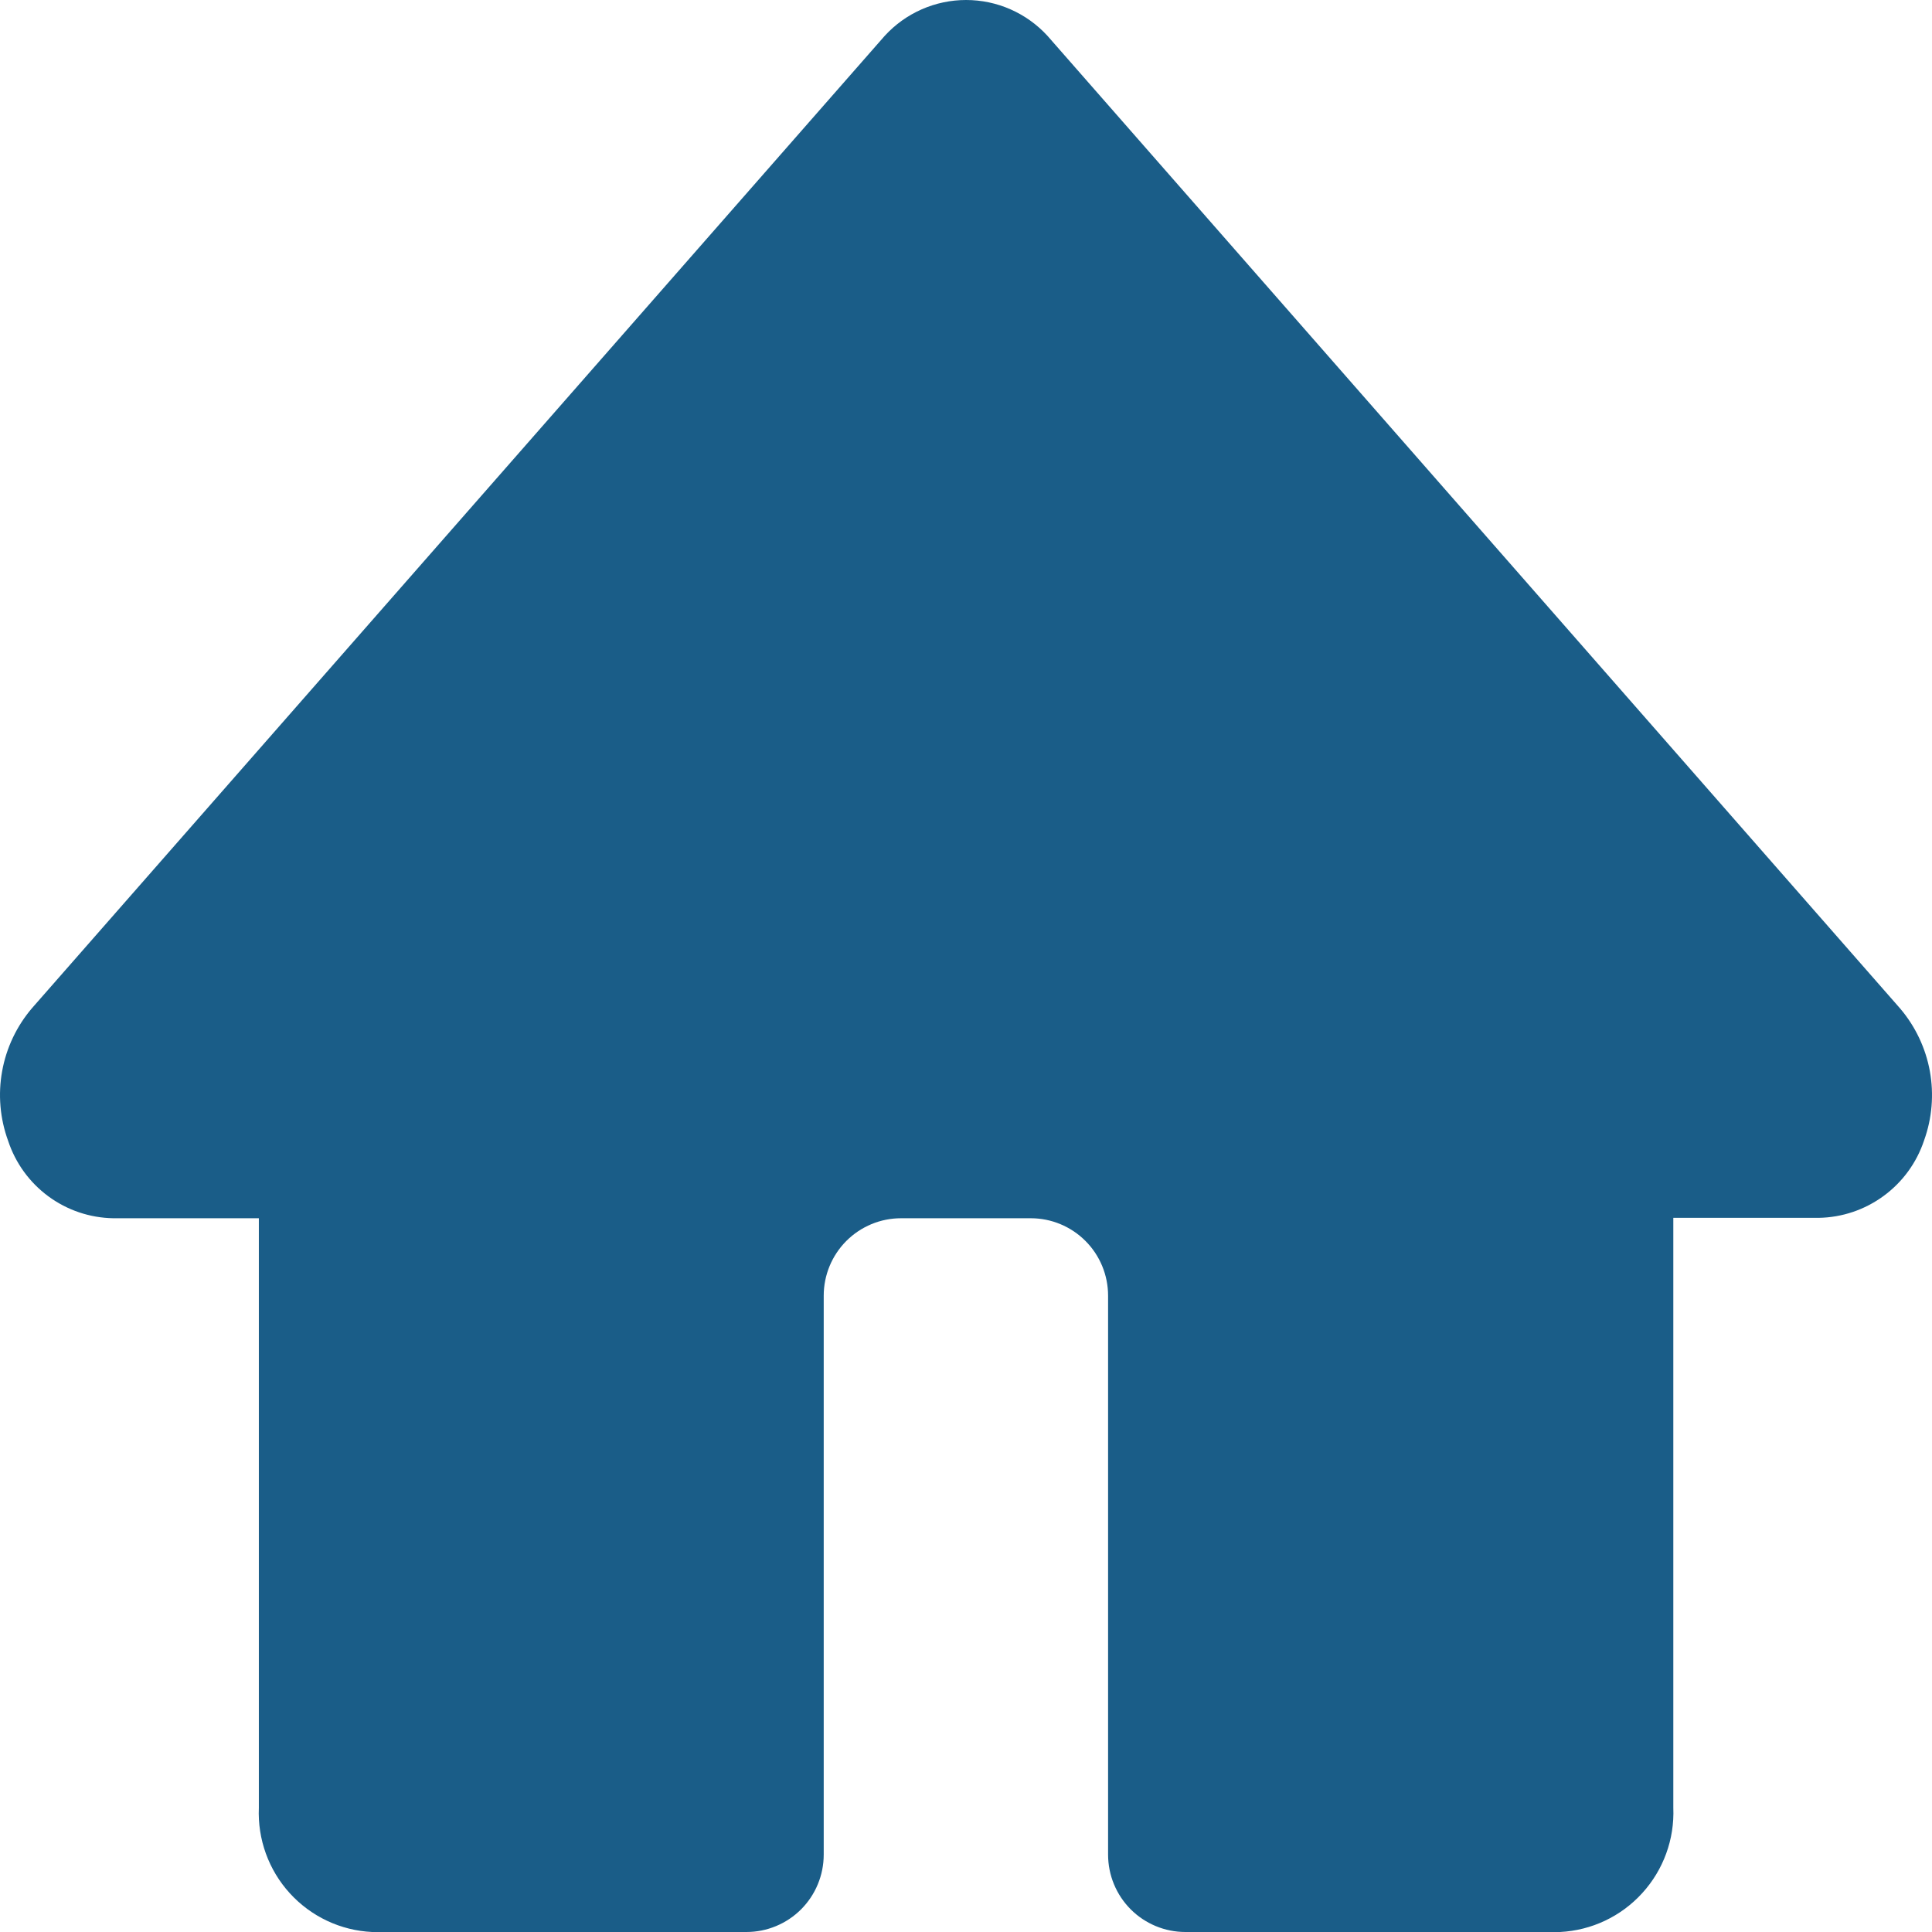 <svg width="48" height="48" viewBox="0 0 48 48" fill="none" xmlns="http://www.w3.org/2000/svg">
<path d="M47.803 28.334C47.619 28.887 47.268 29.369 46.798 29.713C46.329 30.058 45.764 30.248 45.183 30.257H41.573V44.913C41.605 45.695 41.327 46.458 40.8 47.035C40.274 47.614 39.541 47.96 38.761 48H29.45C28.941 48 28.452 47.797 28.092 47.437C27.732 47.076 27.53 46.587 27.53 46.077V32.191C27.53 31.68 27.328 31.191 26.968 30.831C26.608 30.47 26.119 30.267 25.61 30.267H22.385C21.876 30.267 21.388 30.47 21.027 30.831C20.668 31.191 20.465 31.68 20.465 32.191V46.077C20.465 46.587 20.263 47.076 19.903 47.437C19.543 47.797 19.055 48 18.545 48H9.244C8.463 47.963 7.729 47.617 7.201 47.038C6.674 46.46 6.398 45.696 6.431 44.913V30.267H2.813C2.232 30.257 1.669 30.067 1.201 29.722C0.734 29.378 0.384 28.896 0.202 28.344C-0 27.791 -0.052 27.193 0.053 26.614C0.157 26.034 0.414 25.493 0.797 25.045L21.982 0.889C22.239 0.609 22.551 0.385 22.899 0.232C23.247 0.079 23.623 0 24.002 0C24.382 0 24.758 0.079 25.106 0.232C25.453 0.385 25.766 0.609 26.023 0.889L47.208 25.055C47.587 25.5 47.842 26.039 47.947 26.614C48.051 27.19 48.002 27.783 47.803 28.334Z" fill="#1A5D88"/>
</svg>

